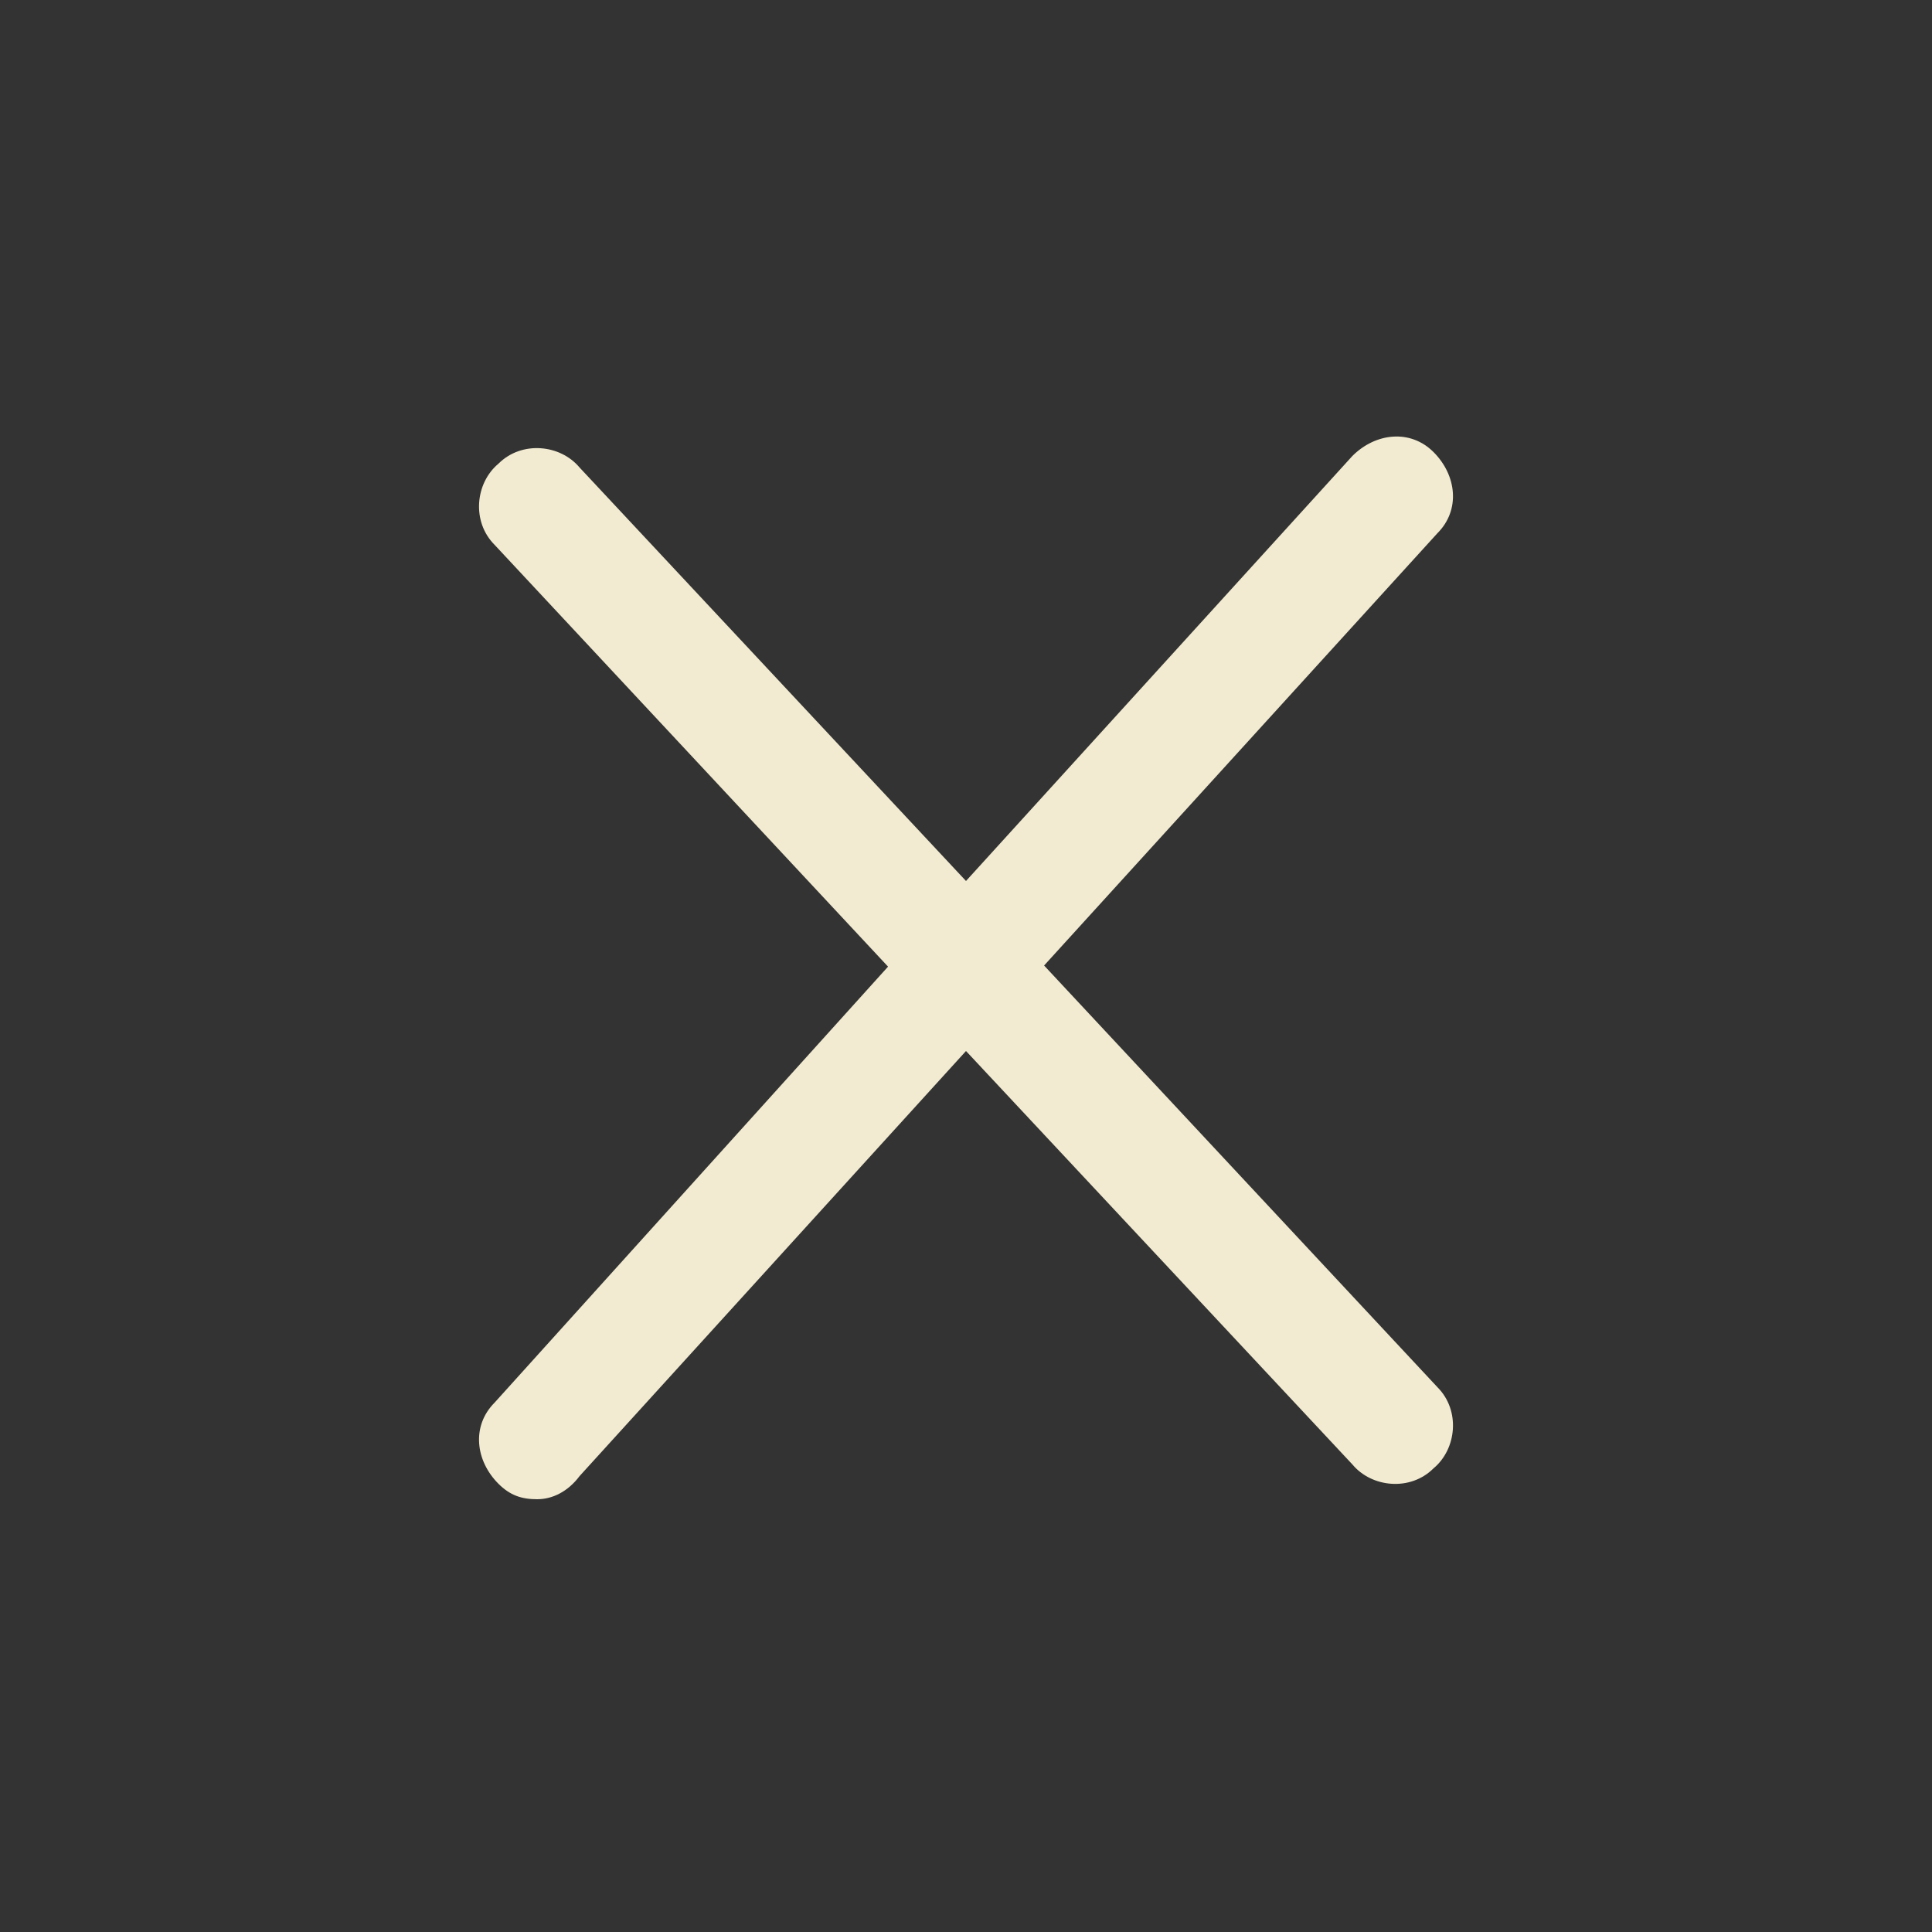 <?xml version="1.0" encoding="utf-8"?>
<!-- Generator: Adobe Illustrator 18.0.0, SVG Export Plug-In . SVG Version: 6.00 Build 0)  -->
<!DOCTYPE svg PUBLIC "-//W3C//DTD SVG 1.1//EN" "http://www.w3.org/Graphics/SVG/1.1/DTD/svg11.dtd">
<svg version="1.1" xmlns="http://www.w3.org/2000/svg" xmlns:xlink="http://www.w3.org/1999/xlink" x="0px" y="0px"
	 viewBox="0 0 50 50" enable-background="new 0 0 50 50" xml:space="preserve">
<rect x="0" y="0" width="50" height="50" fill="#333333" stroke="none"/>
<g id="Layer_1">
	<g>
		<g>
			<path fill="#F2EBD1" d="M25,26.5c-0.4,0-0.8-0.2-1.1-0.5L12.8,14.1c-0.6-0.6-0.5-1.6,0.1-2.1c0.6-0.6,1.6-0.5,2.1,0.1l10,10.7
				l10-11c0.6-0.6,1.5-0.7,2.1-0.1c0.6,0.6,0.7,1.5,0.1,2.1L26.1,26C25.8,26.3,25.4,26.5,25,26.5C25,26.5,25,26.5,25,26.5z"/>
		</g>
		<g>
			<path fill="#F2EBD1" d="M13.9,38.8c-0.4,0-0.7-0.1-1-0.4c-0.6-0.6-0.7-1.5-0.1-2.1L23.9,24c0.3-0.3,0.7-0.5,1.1-0.5
				c0.4,0,0.8,0.2,1.1,0.5l11.1,11.9c0.6,0.6,0.5,1.6-0.1,2.1c-0.6,0.6-1.6,0.5-2.1-0.1L25,27.2l-10,11
				C14.7,38.6,14.3,38.8,13.9,38.8z"/>
		</g>
	</g>
</g>
<g id="Layer_2">
</g>
</svg>
